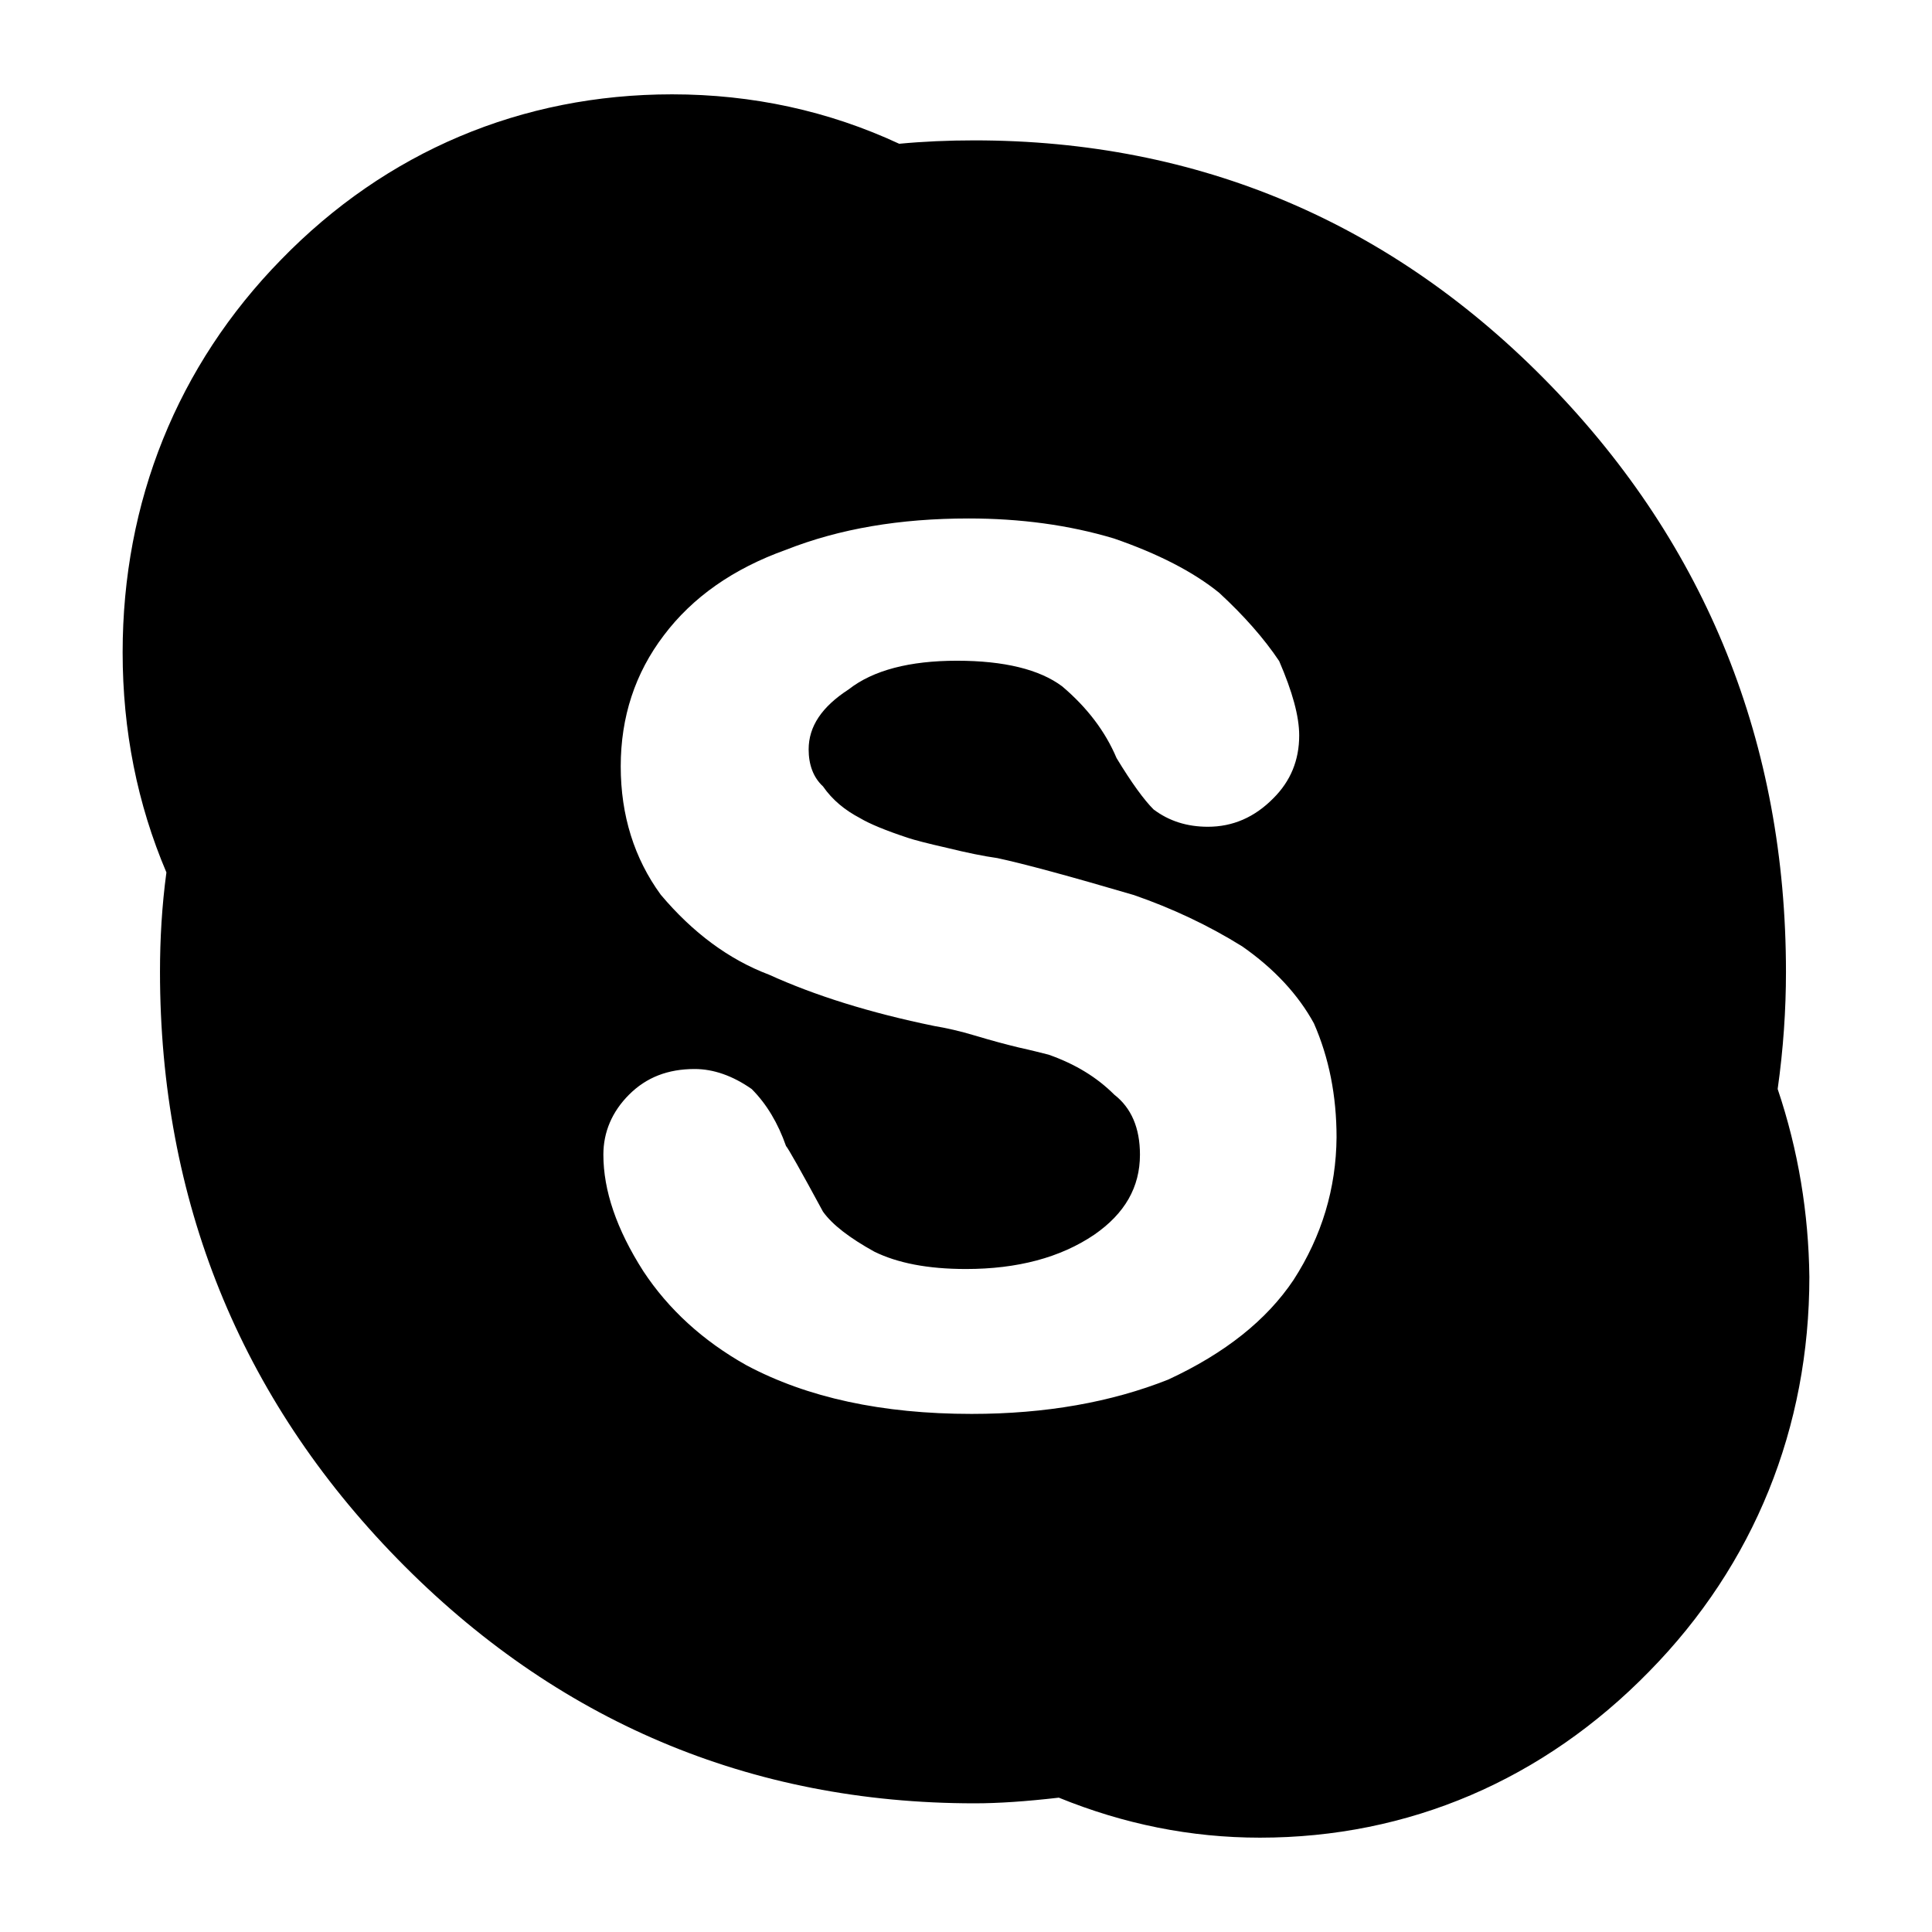<?xml version="1.0" encoding="utf-8"?>
<!-- Generator: Adobe Illustrator 21.0.0, SVG Export Plug-In . SVG Version: 6.00 Build 0)  -->
<svg version="1.1" id="Capa_1" xmlns="http://www.w3.org/2000/svg" xmlns:xlink="http://www.w3.org/1999/xlink" x="0px" y="0px"
	 viewBox="0 0 512 512" style="enable-background:new 0 0 512 512;" xml:space="preserve">
<path d="M471.1,288.6c1.5-10.6,2.2-21,2.2-31c0-60.5-21-112.8-62.4-155.5c-41.8-43.1-93.2-64.9-152.7-64.9c-6.9,0-13.6,0.3-19.9,0.9
	C219.6,29.4,199.4,25,178.1,25c-39.9,0-75.8,15.2-103.6,43.8c-27.5,28.1-42,64.2-42,104.1c0,20.7,3.9,40.2,11.6,58.3
	c-1.2,8.9-1.7,17.7-1.7,26.3c0,60.5,21.2,112.9,62.9,155.6c42,43,93.5,64.8,153,64.8c6.3,0,13.6-0.5,22.3-1.5
	c17.2,7,34.9,10.6,53.3,10.6c39.4,0,75.1-15.3,103.2-44.1c27.8-28.3,42.4-64.6,42.4-104.5C479.3,321.6,476.6,304.9,471.1,288.6z
	 M342.8,339.2c-7.1,10.6-18.1,19.4-33.2,26.4c-15.1,6-32.5,9.1-52.1,9.1c-23.7,0-43.6-4.3-59.7-12.9c-11.6-6.5-20.7-14.9-27.3-24.9
	c-7.1-11.1-10.6-21.4-10.6-30.9c0-6,2.3-11.4,6.8-15.9c4.6-4.6,10.3-6.8,17.4-6.8c5,0,10.1,1.8,15.1,5.3c4,4,7,9.1,9.1,15.1
	c0.5,0.5,3.8,6.3,9.8,17.4c2.5,3.5,7.1,7,13.6,10.6c6.1,3,14.1,4.6,24.3,4.6c13.6,0,25-3,34-9.1c8.1-5.6,12.1-12.6,12.1-21.2
	c0-7.1-2.3-12.4-6.8-15.9c-4.6-4.6-10.3-8.1-17.4-10.6c-2-0.5-4.7-1.2-7.9-1.9c-3.3-0.8-7.1-1.8-11.4-3.1c-4.3-1.3-8-2.1-11-2.6
	c-17.1-3.5-31.7-8.1-43.8-13.6c-10.6-4-20.2-11.1-28.7-21.2c-7-9.6-10.6-21-10.6-34c0-13.1,3.8-24.7,11.4-34.7
	c7.6-10.1,18.4-17.7,32.4-22.7c14.2-5.6,30.2-8.3,48.4-8.3c13.6,0,26.5,1.7,38.5,5.3c11.6,4,21,8.8,27.9,14.4
	c6.5,6,11.9,12.1,15.9,18.1c3.5,8.1,5.3,14.6,5.3,19.7c0,6.6-2.3,12.1-6.8,16.6c-5,5.1-10.8,7.6-17.4,7.6c-5.5,0-10.3-1.5-14.4-4.6
	c-2.5-2.5-5.8-7-9.8-13.6c-3-7.1-7.8-13.4-14.4-19c-6-4.5-15.4-6.8-27.9-6.8s-22.2,2.5-28.7,7.6c-7.1,4.6-10.6,9.8-10.6,15.9
	c0,4,1.2,7.4,3.8,9.8c2.5,3.6,5.8,6.3,9.8,8.4c2.5,1.5,6.8,3.3,12.9,5.3c1.5,0.5,4.9,1.4,10.2,2.6c5.3,1.3,9.7,2.2,13.3,2.7
	c7,1.5,19.2,4.8,36.2,9.8c10.1,3.5,19.7,8,28.7,13.6c8.6,6,14.9,12.9,19,20.4c4,9.1,6,19.2,6,30.2
	C354.1,314.9,350.3,327.6,342.8,339.2z"/>
</svg>
